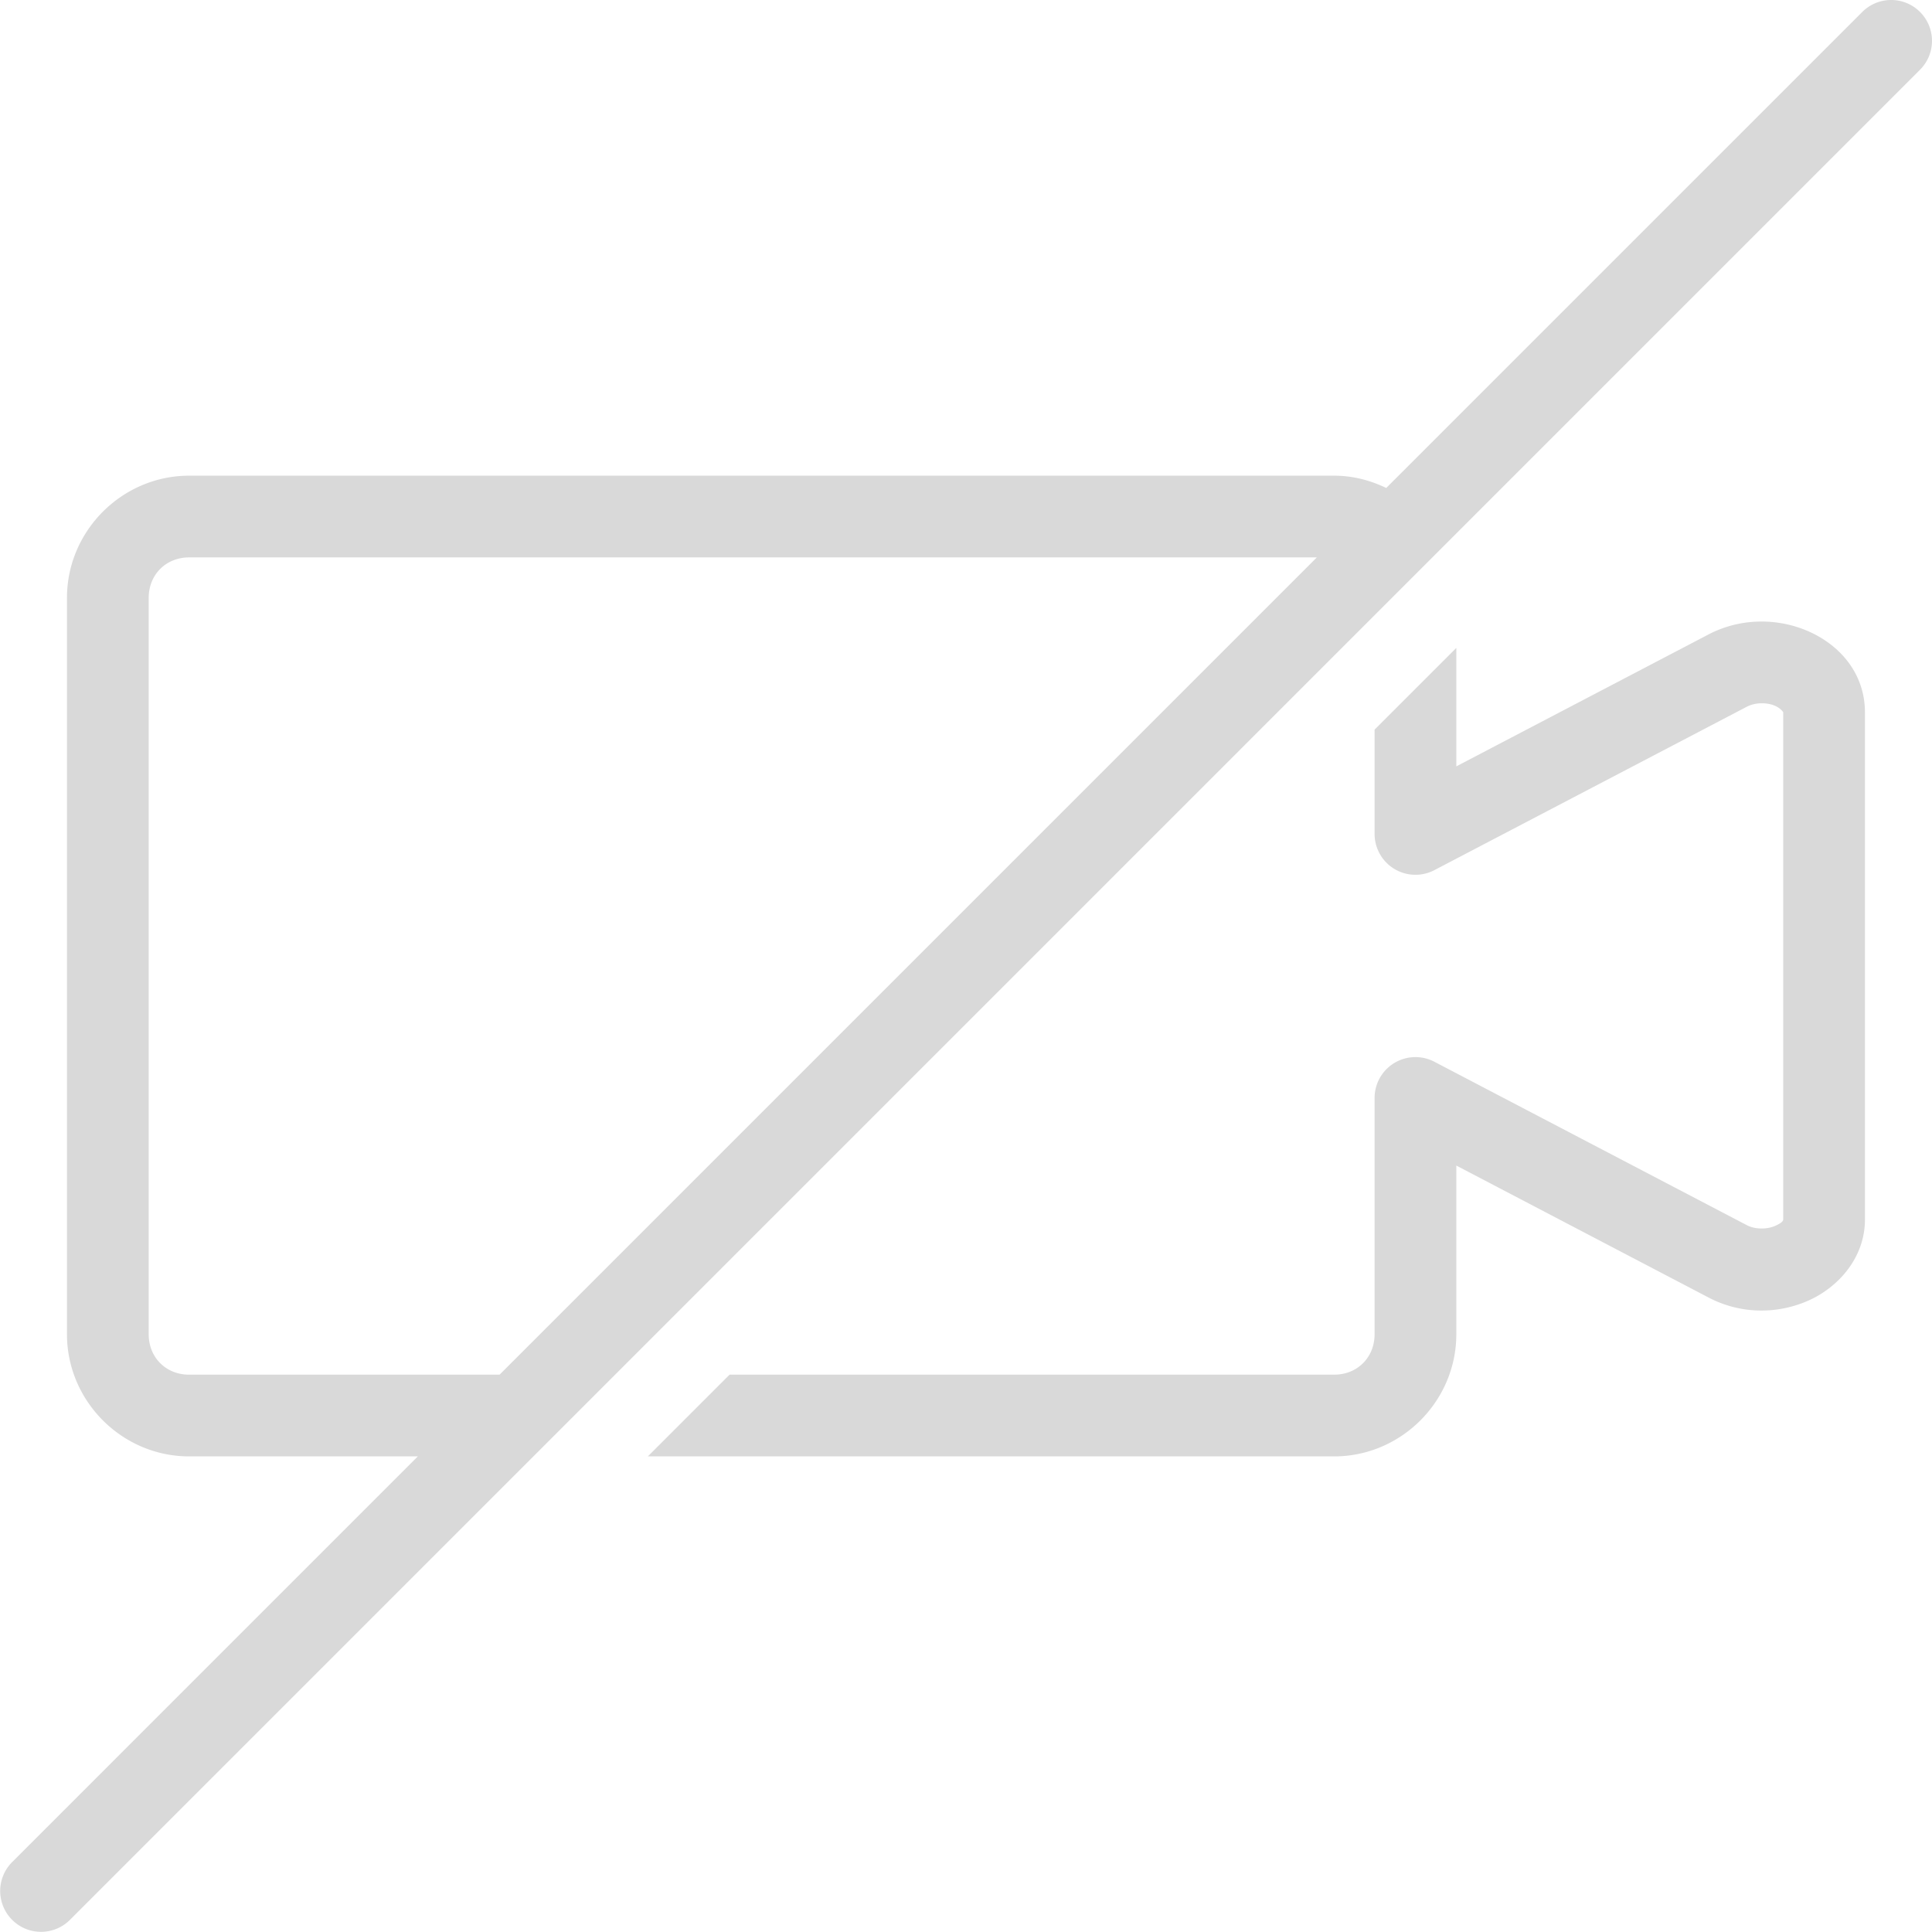 <svg xmlns="http://www.w3.org/2000/svg" width="126" height="126" viewBox="0 0 126 126">
    <g fill="none" fill-rule="evenodd">
        <path fill="#D9D9D9" fill-rule="nonzero" d="M123.261.001a2.665 2.665 0 0 0-1.832.802L90.407 31.824c-1.036-.496-2.177-.801-3.394-.801H12.332c-4.366 0-7.964 3.598-7.964 7.964v48.032c0 4.365 3.598 7.963 7.964 7.963h14.917L.82 121.413a2.665 2.665 0 1 0 3.768 3.769L125.197 4.57a2.665 2.665 0 0 0-1.936-4.57zM12.331 36.353H85.88l-53.3 53.3H12.332c-1.51 0-2.634-1.125-2.634-2.634V38.987c0-1.51 1.125-2.634 2.634-2.634zm102.373 4.185a7.42 7.42 0 0 0-3.269.833L94.977 49.98v-7.725l-5.33 5.33v6.798a2.665 2.665 0 0 0 3.904 2.363l20.362-10.65c.247-.129.564-.22.916-.229 1.117-.026 1.468.587 1.468.583v33.073c0 .061-.016.203-.531.427-.515.224-1.286.245-1.853-.053l-20.362-10.65a2.665 2.665 0 0 0-3.904 2.365v15.407c0 1.509-1.125 2.633-2.634 2.633H47.58l-5.33 5.33h44.763c4.366 0 7.964-3.598 7.964-7.963V76.015l16.458 8.61c2.136 1.116 4.503 1.065 6.455.218 1.951-.848 3.732-2.777 3.737-5.299V46.45c-.006-3.672-3.457-5.998-6.923-5.913z"/>
    </g>
</svg>
